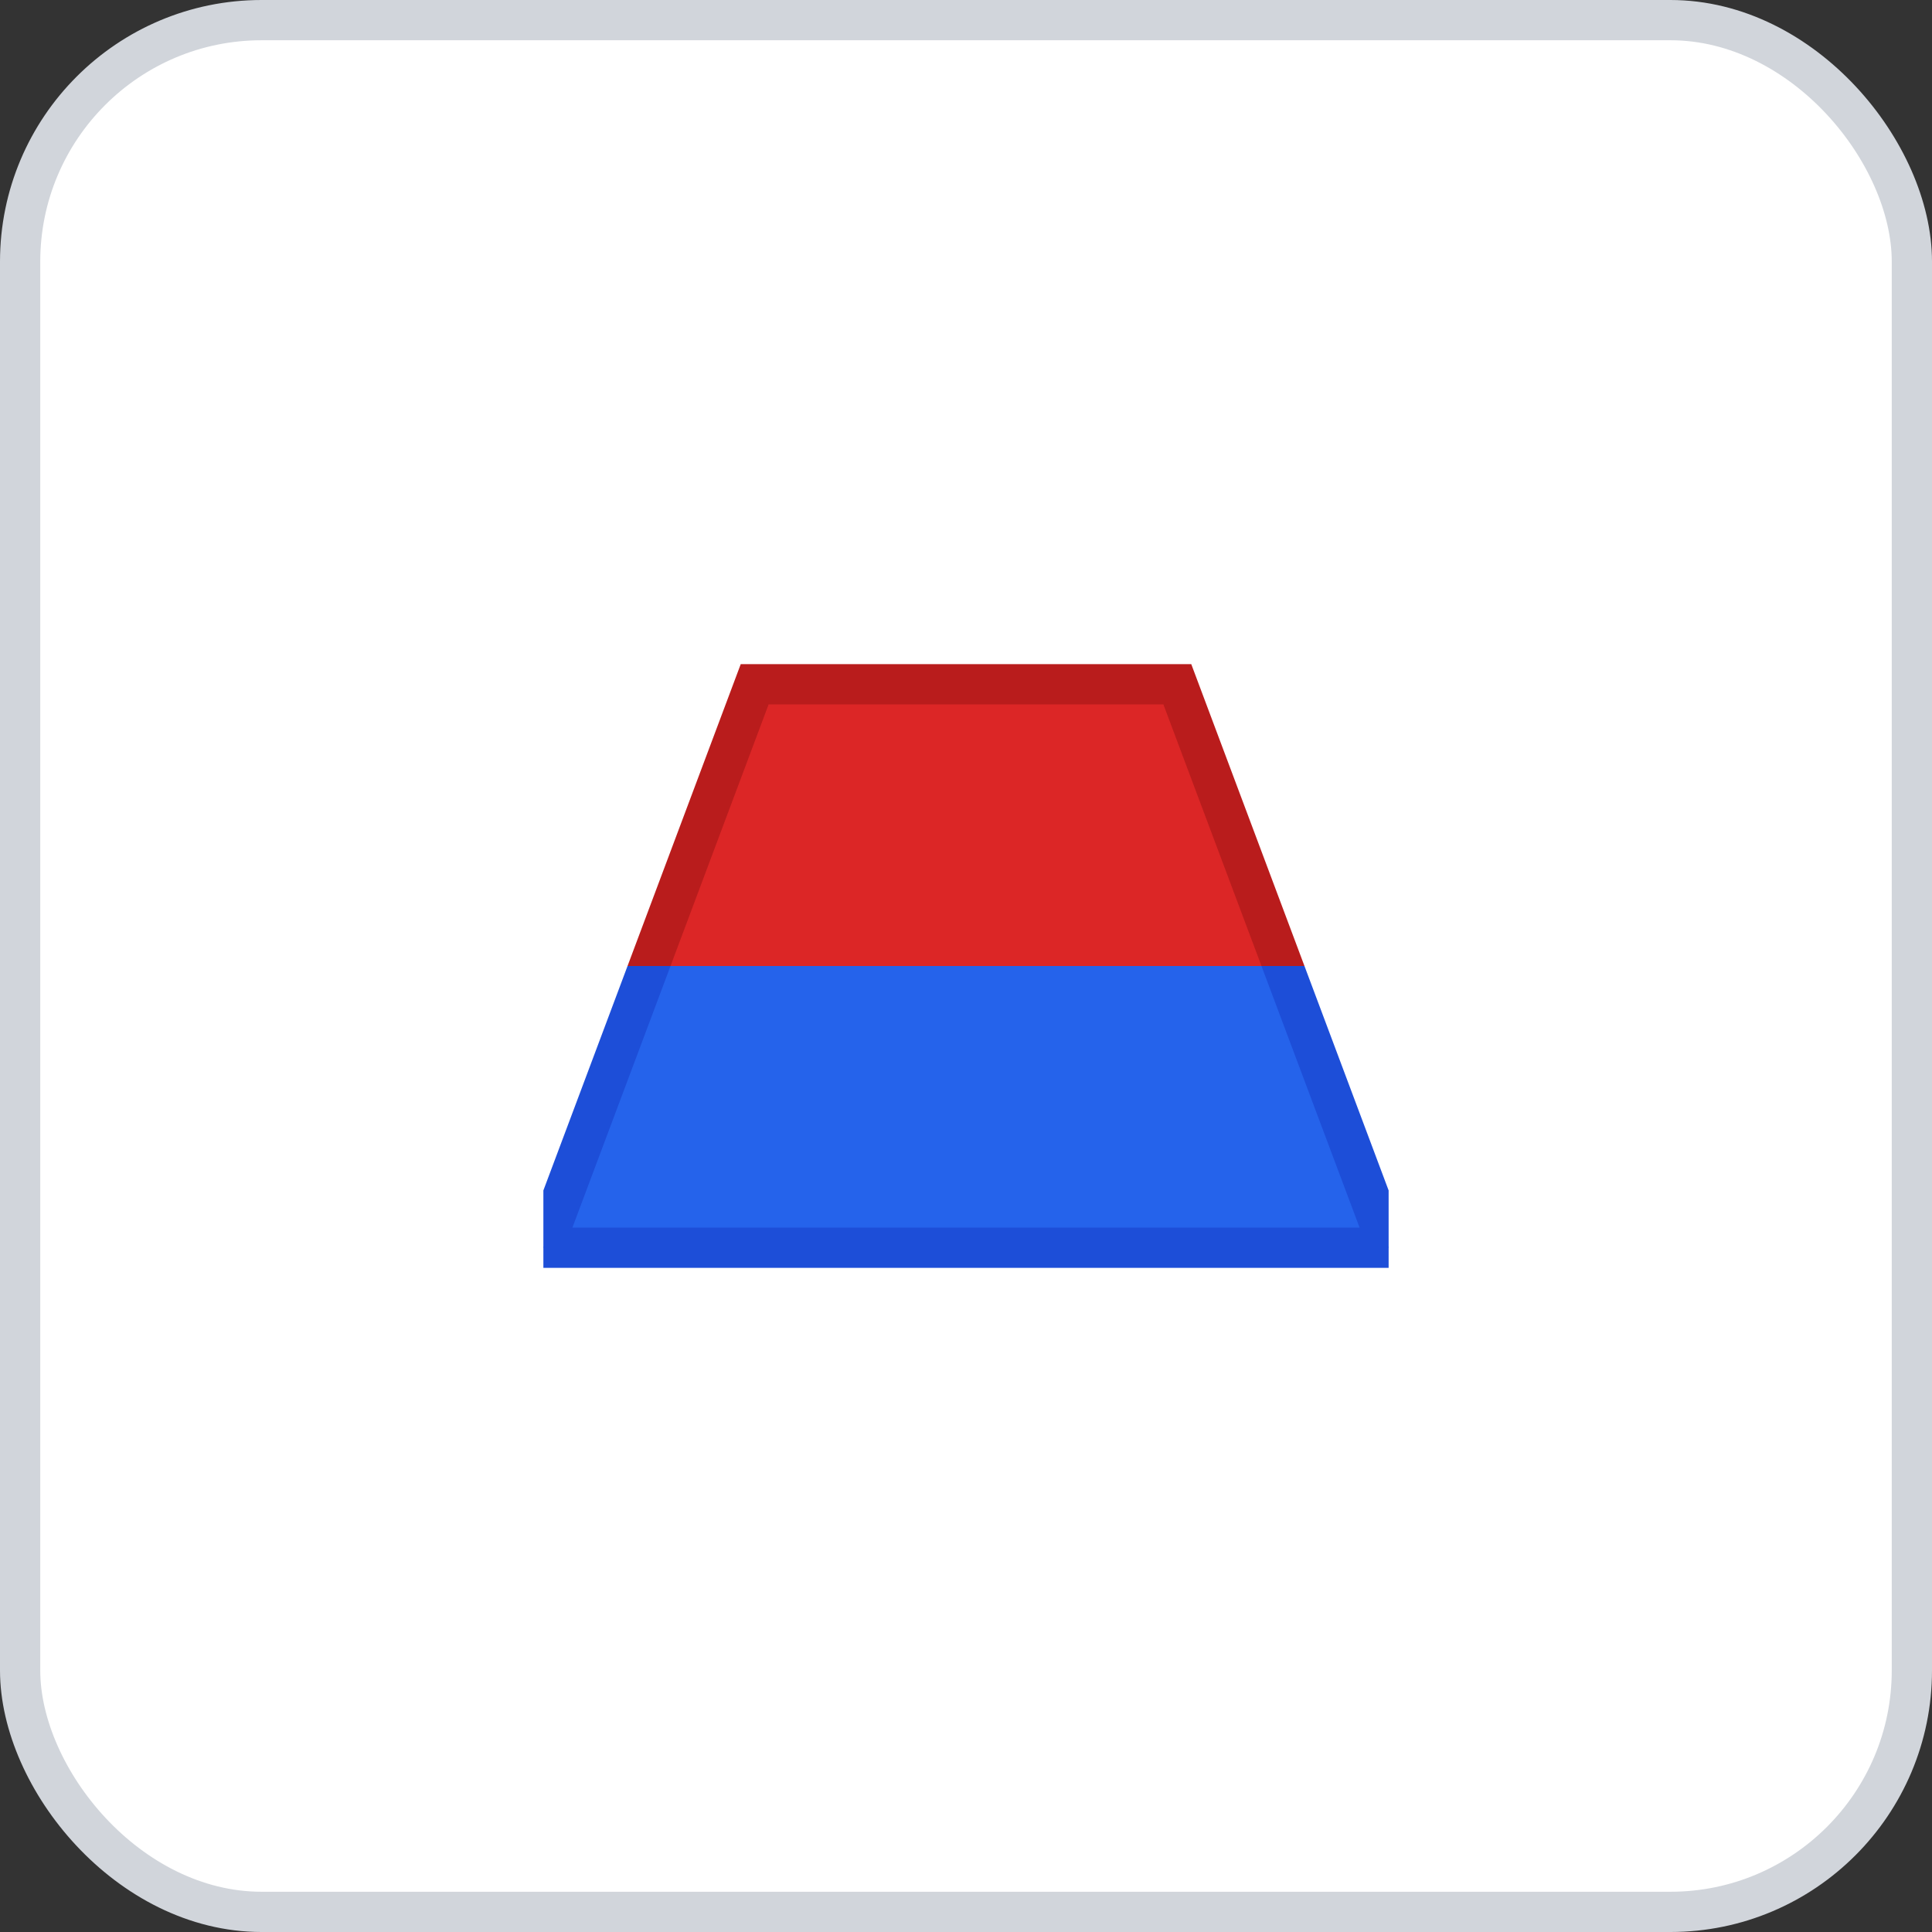 <svg width="96" height="96" xmlns="http://www.w3.org/2000/svg">
    <rect width="100%" height="100%" fill="#333333" stroke="none"/>
    <rect x="1" y="1" width="94" height="94" rx="12" ry="12" fill="#FFFFFF" stroke="#D1D5DB" stroke-width="2" stroke-dasharray=""/>
    <g transform="translate(48, 48)">
      <defs>
        <clipPath id="trapClip_w8hf54m39Top">
          <rect x="-21" y="-21" width="42" height="21"/>
        </clipPath>
        <clipPath id="trapClip_w8hf54m39Bottom">
          <rect x="-21" y="0" width="42" height="21"/>
        </clipPath>
      </defs>
      <polygon points="-21,14 21,14 10.5,-14 -10.5,-14" fill="#DC2626" stroke="#B91C1C" stroke-width="2" clip-path="url(#trapClip_w8hf54m39Top)"/>
      <polygon points="-21,14 21,14 10.5,-14 -10.5,-14" fill="#2563EB" stroke="#1D4ED8" stroke-width="2" clip-path="url(#trapClip_w8hf54m39Bottom)"/>
    </g>
  </svg>